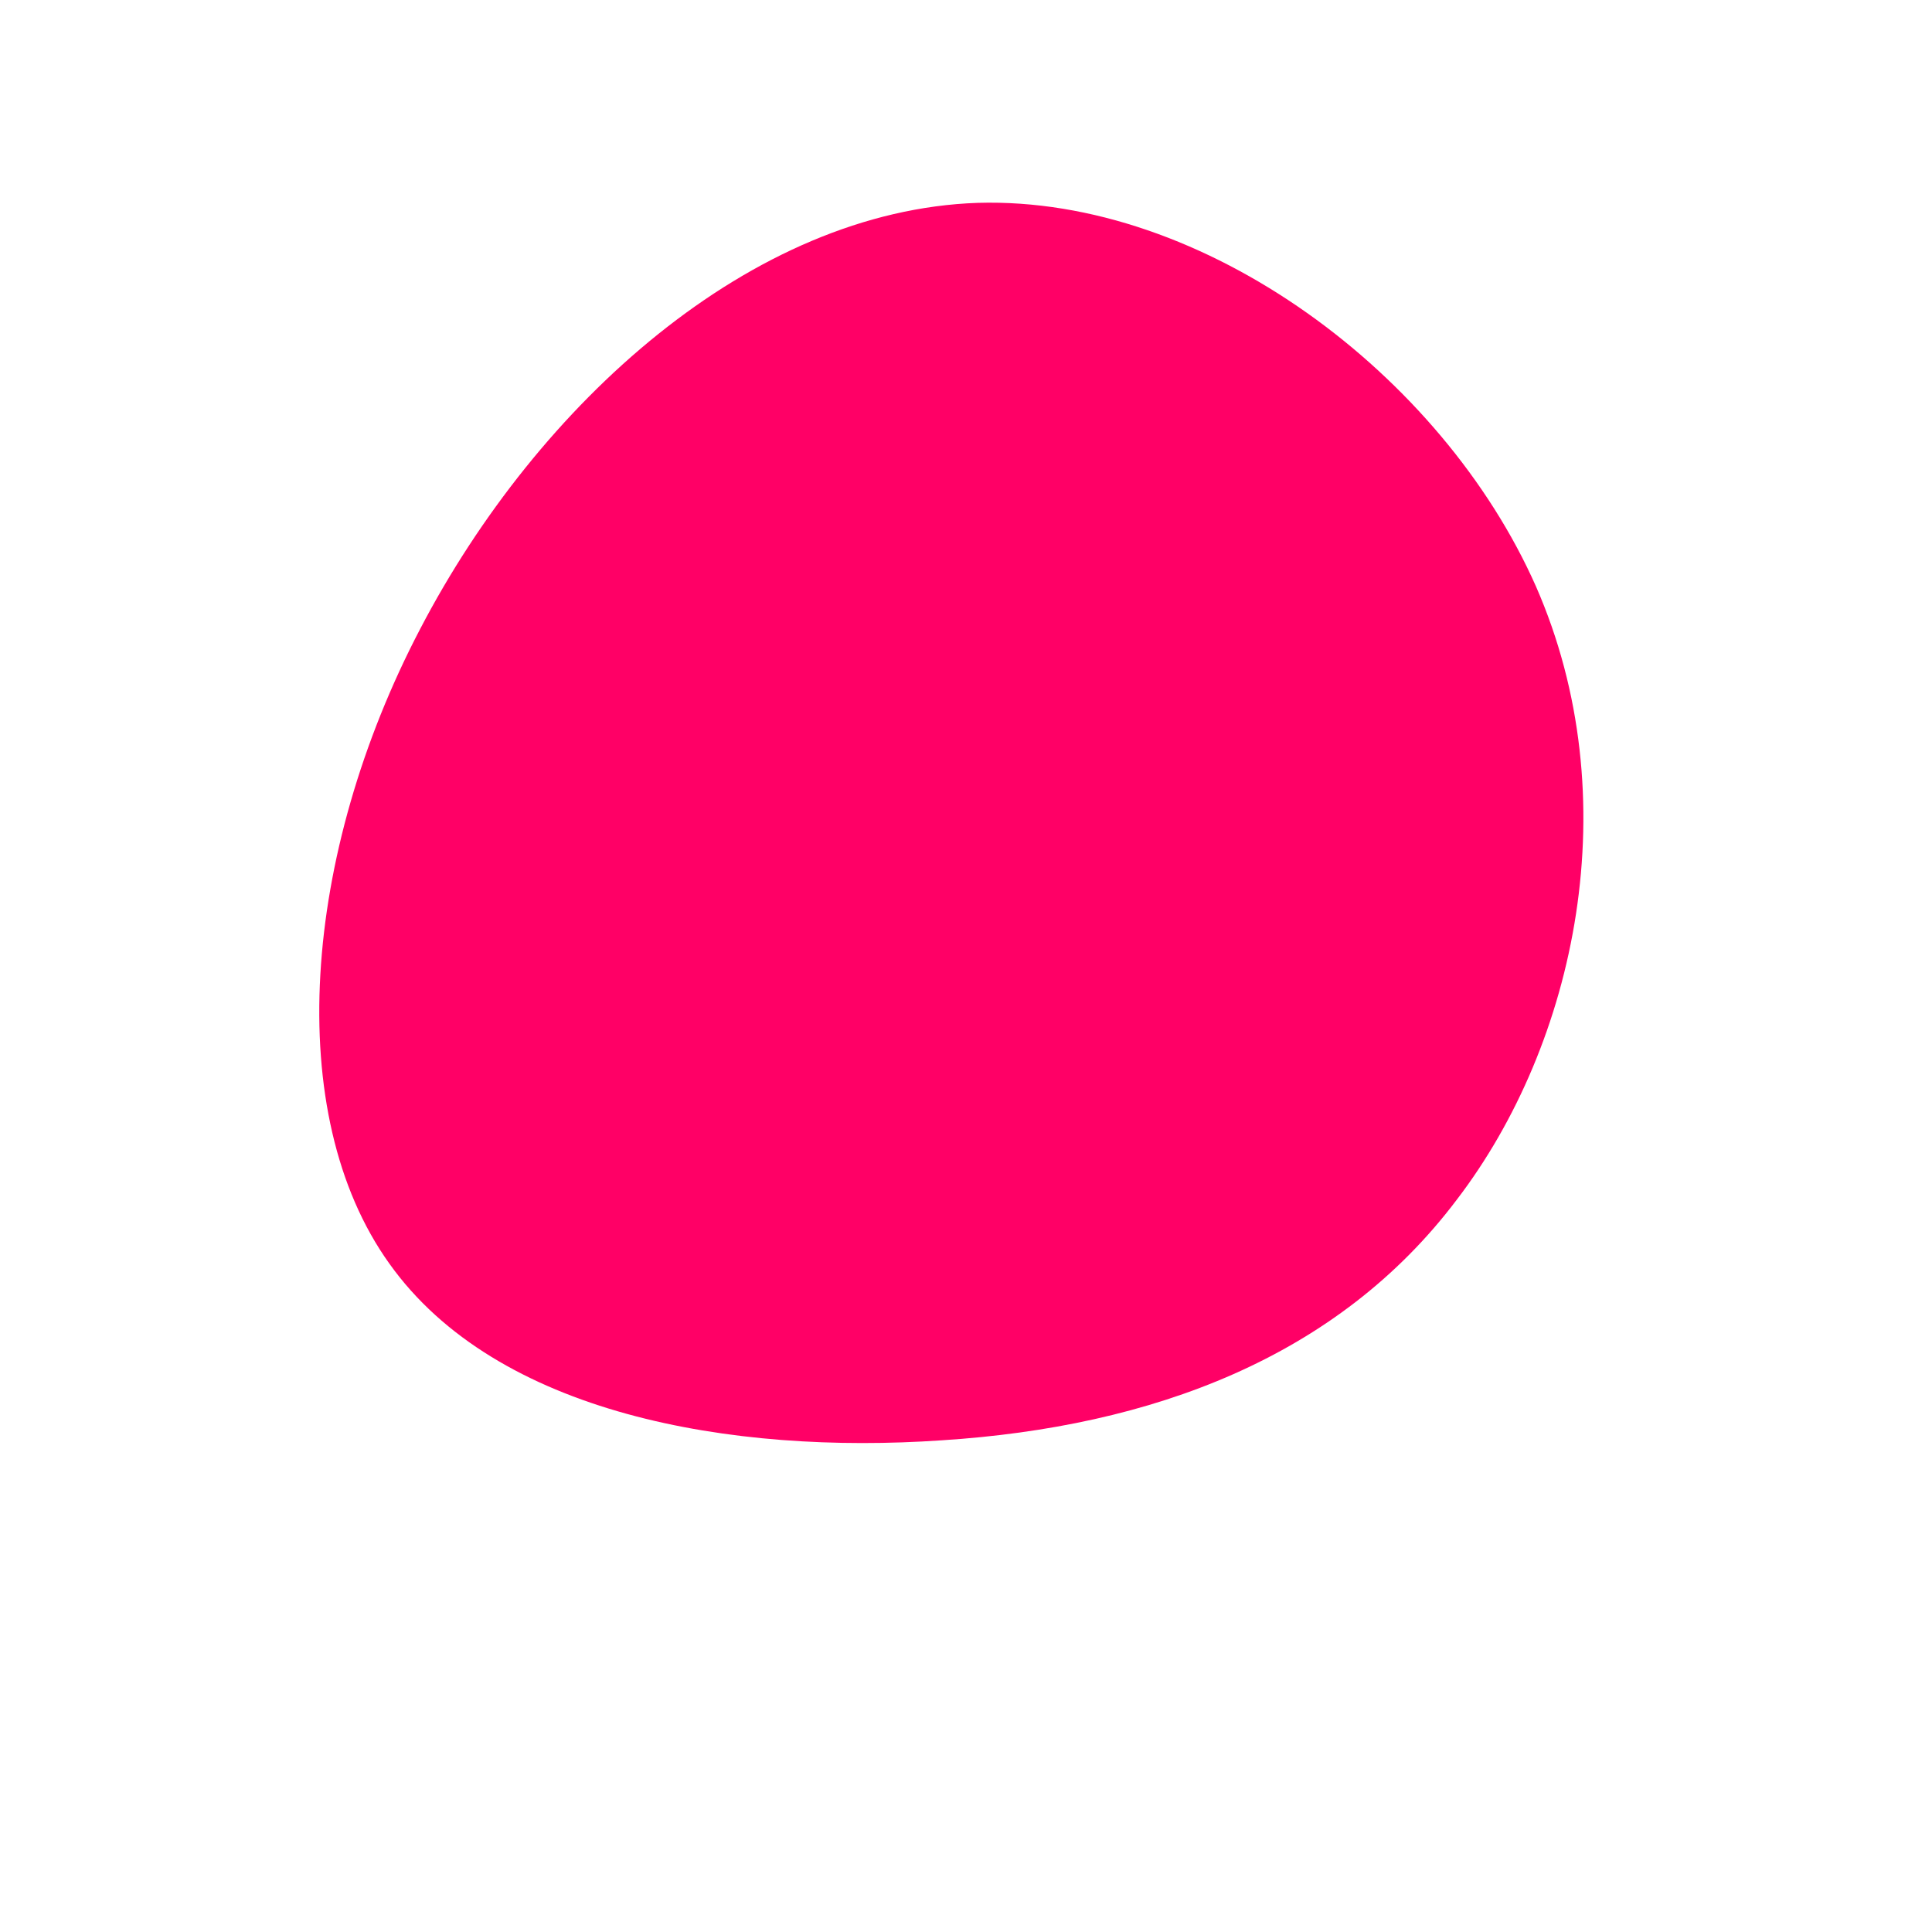 <?xml version="1.0" standalone="no"?>
<svg viewBox="0 0 200 200" xmlns="http://www.w3.org/2000/svg">
  <path fill="#FF0066" d="M59,-39.3C68.6,-17.4,63.2,8,50.8,24.2C38.5,40.5,19.3,47.7,-2.5,49.1C-24.3,50.6,-48.6,46.4,-59.7,30.8C-70.8,15.3,-68.7,-11.6,-56.5,-34.9C-44.3,-58.3,-22.2,-78.2,1.2,-79C24.7,-79.7,49.3,-61.2,59,-39.3Z" transform="translate(100 100)" />
</svg>
